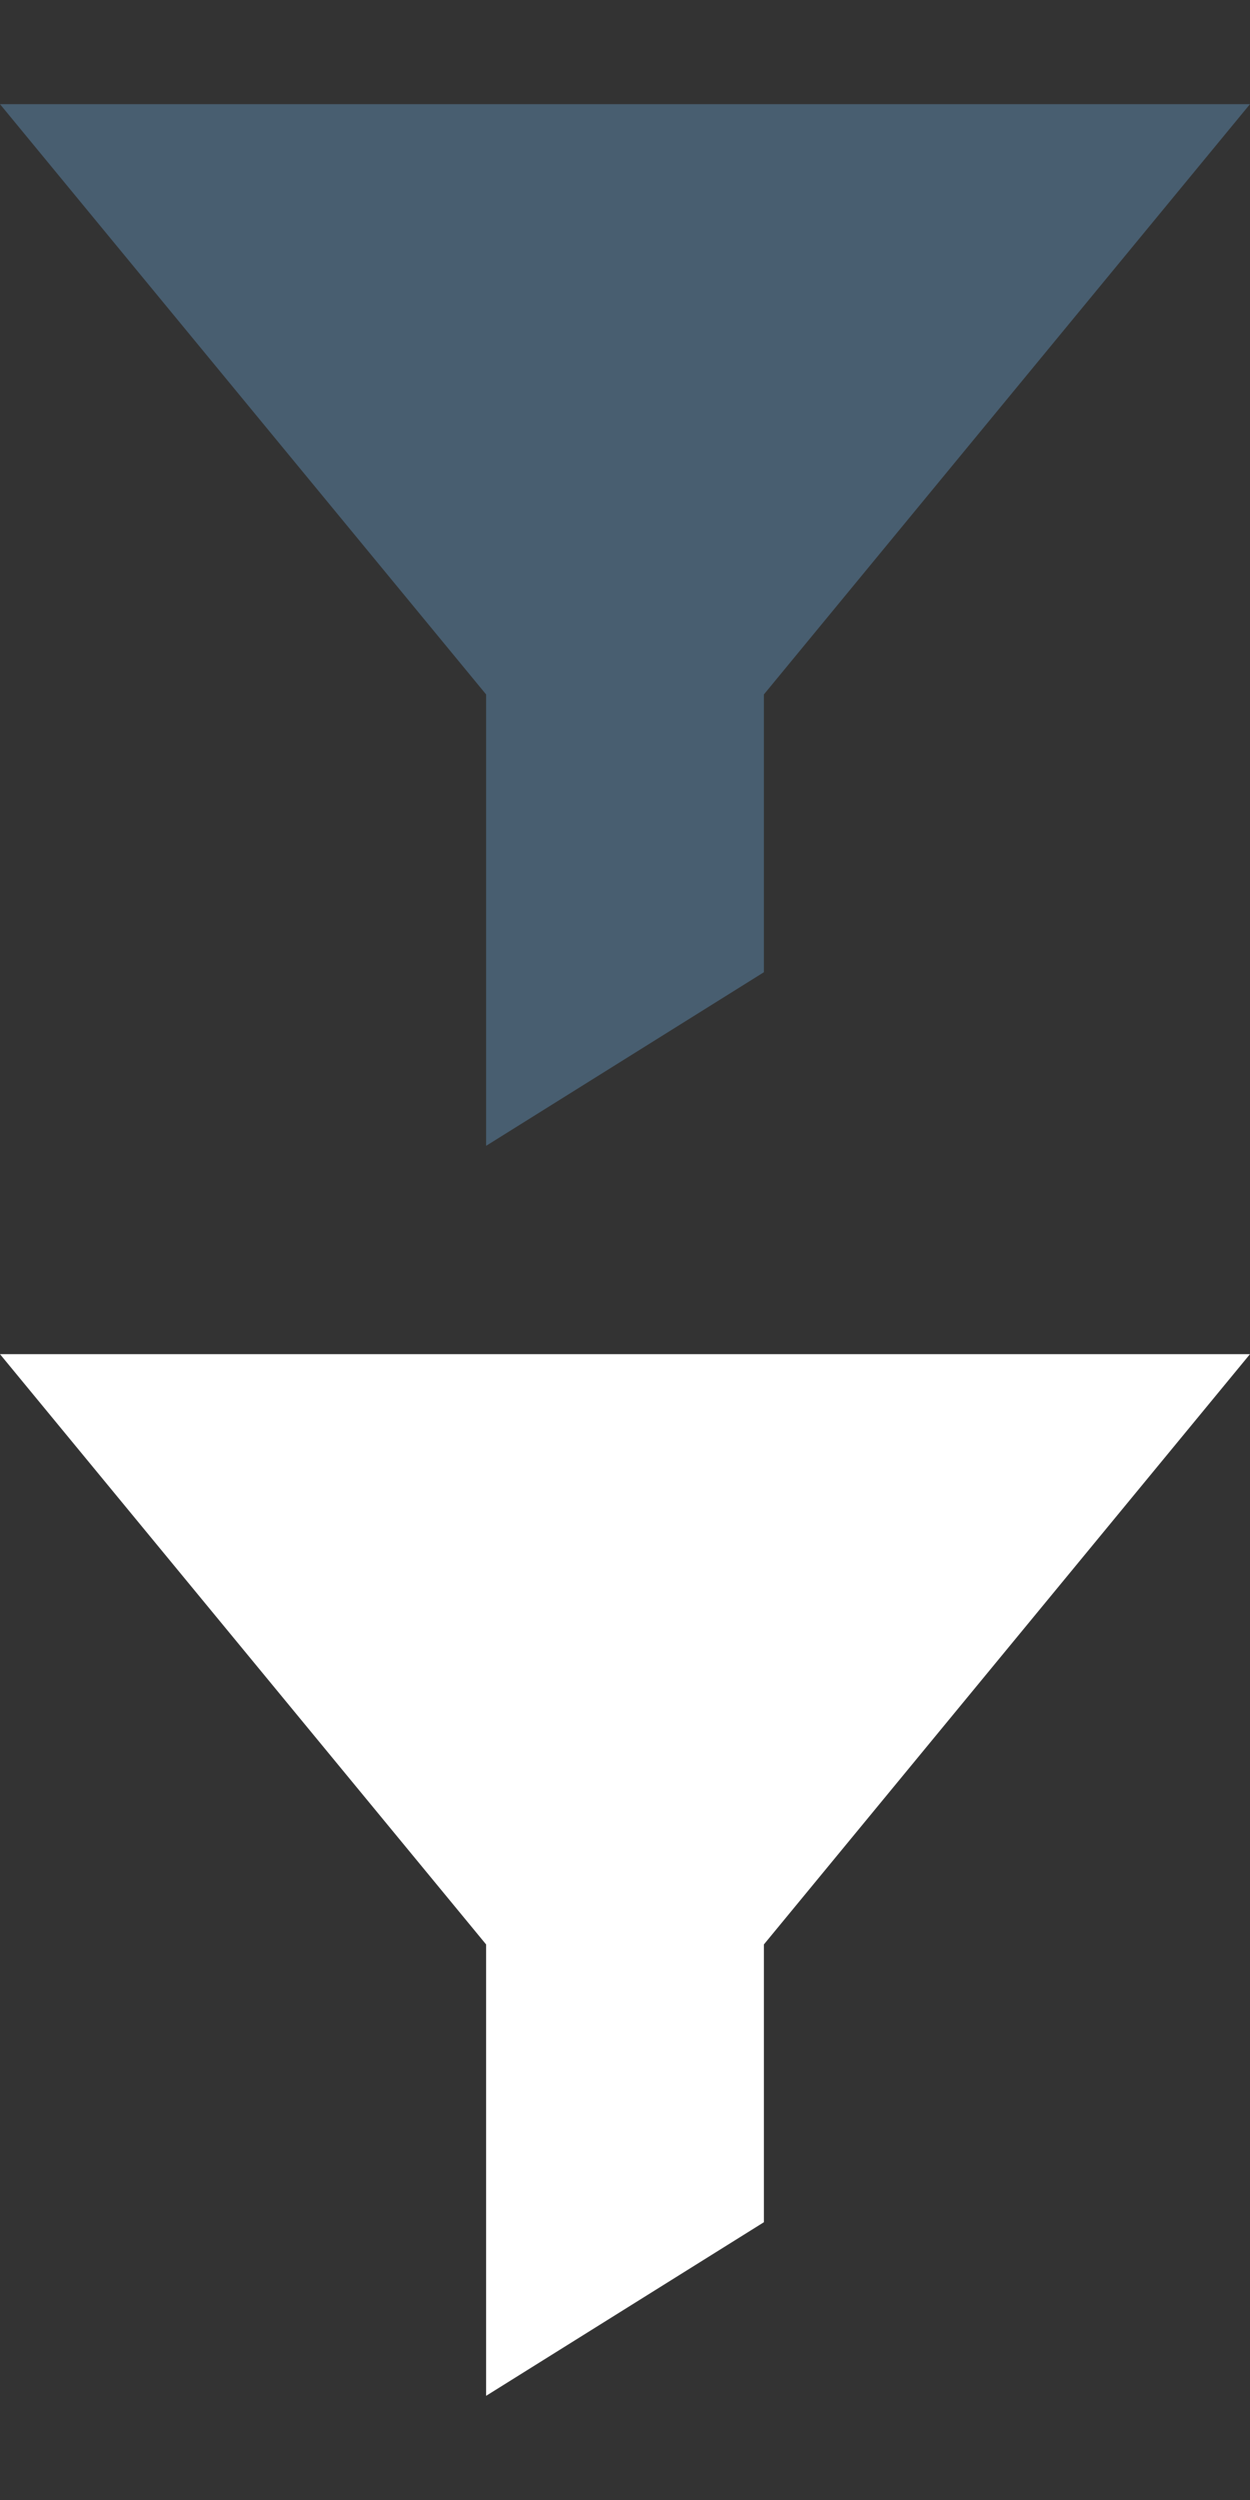 <?xml version="1.0" ?>
<svg height="72px" id="Layer_1" version="1.1" viewBox="0 0 36 72" width="36px" xml:space="preserve" xmlns="http://www.w3.org/2000/svg" xmlns:xlink="http://www.w3.org/1999/xlink">
    <rect x="0" y="0" width="36" height="72" fill="#333333" stroke="none"/>
    <defs>
        <polygon id="icon" points="14,30 22,25 22,17 35.999,0 17.988,0 0,0 14,17 "/>
    </defs>
    <use x="0" y="3" style="fill:#485E70" xlink:href="#icon"/>
    <use x="0" y="39" style="fill:#FFFFFF" xlink:href="#icon"/>
</svg>